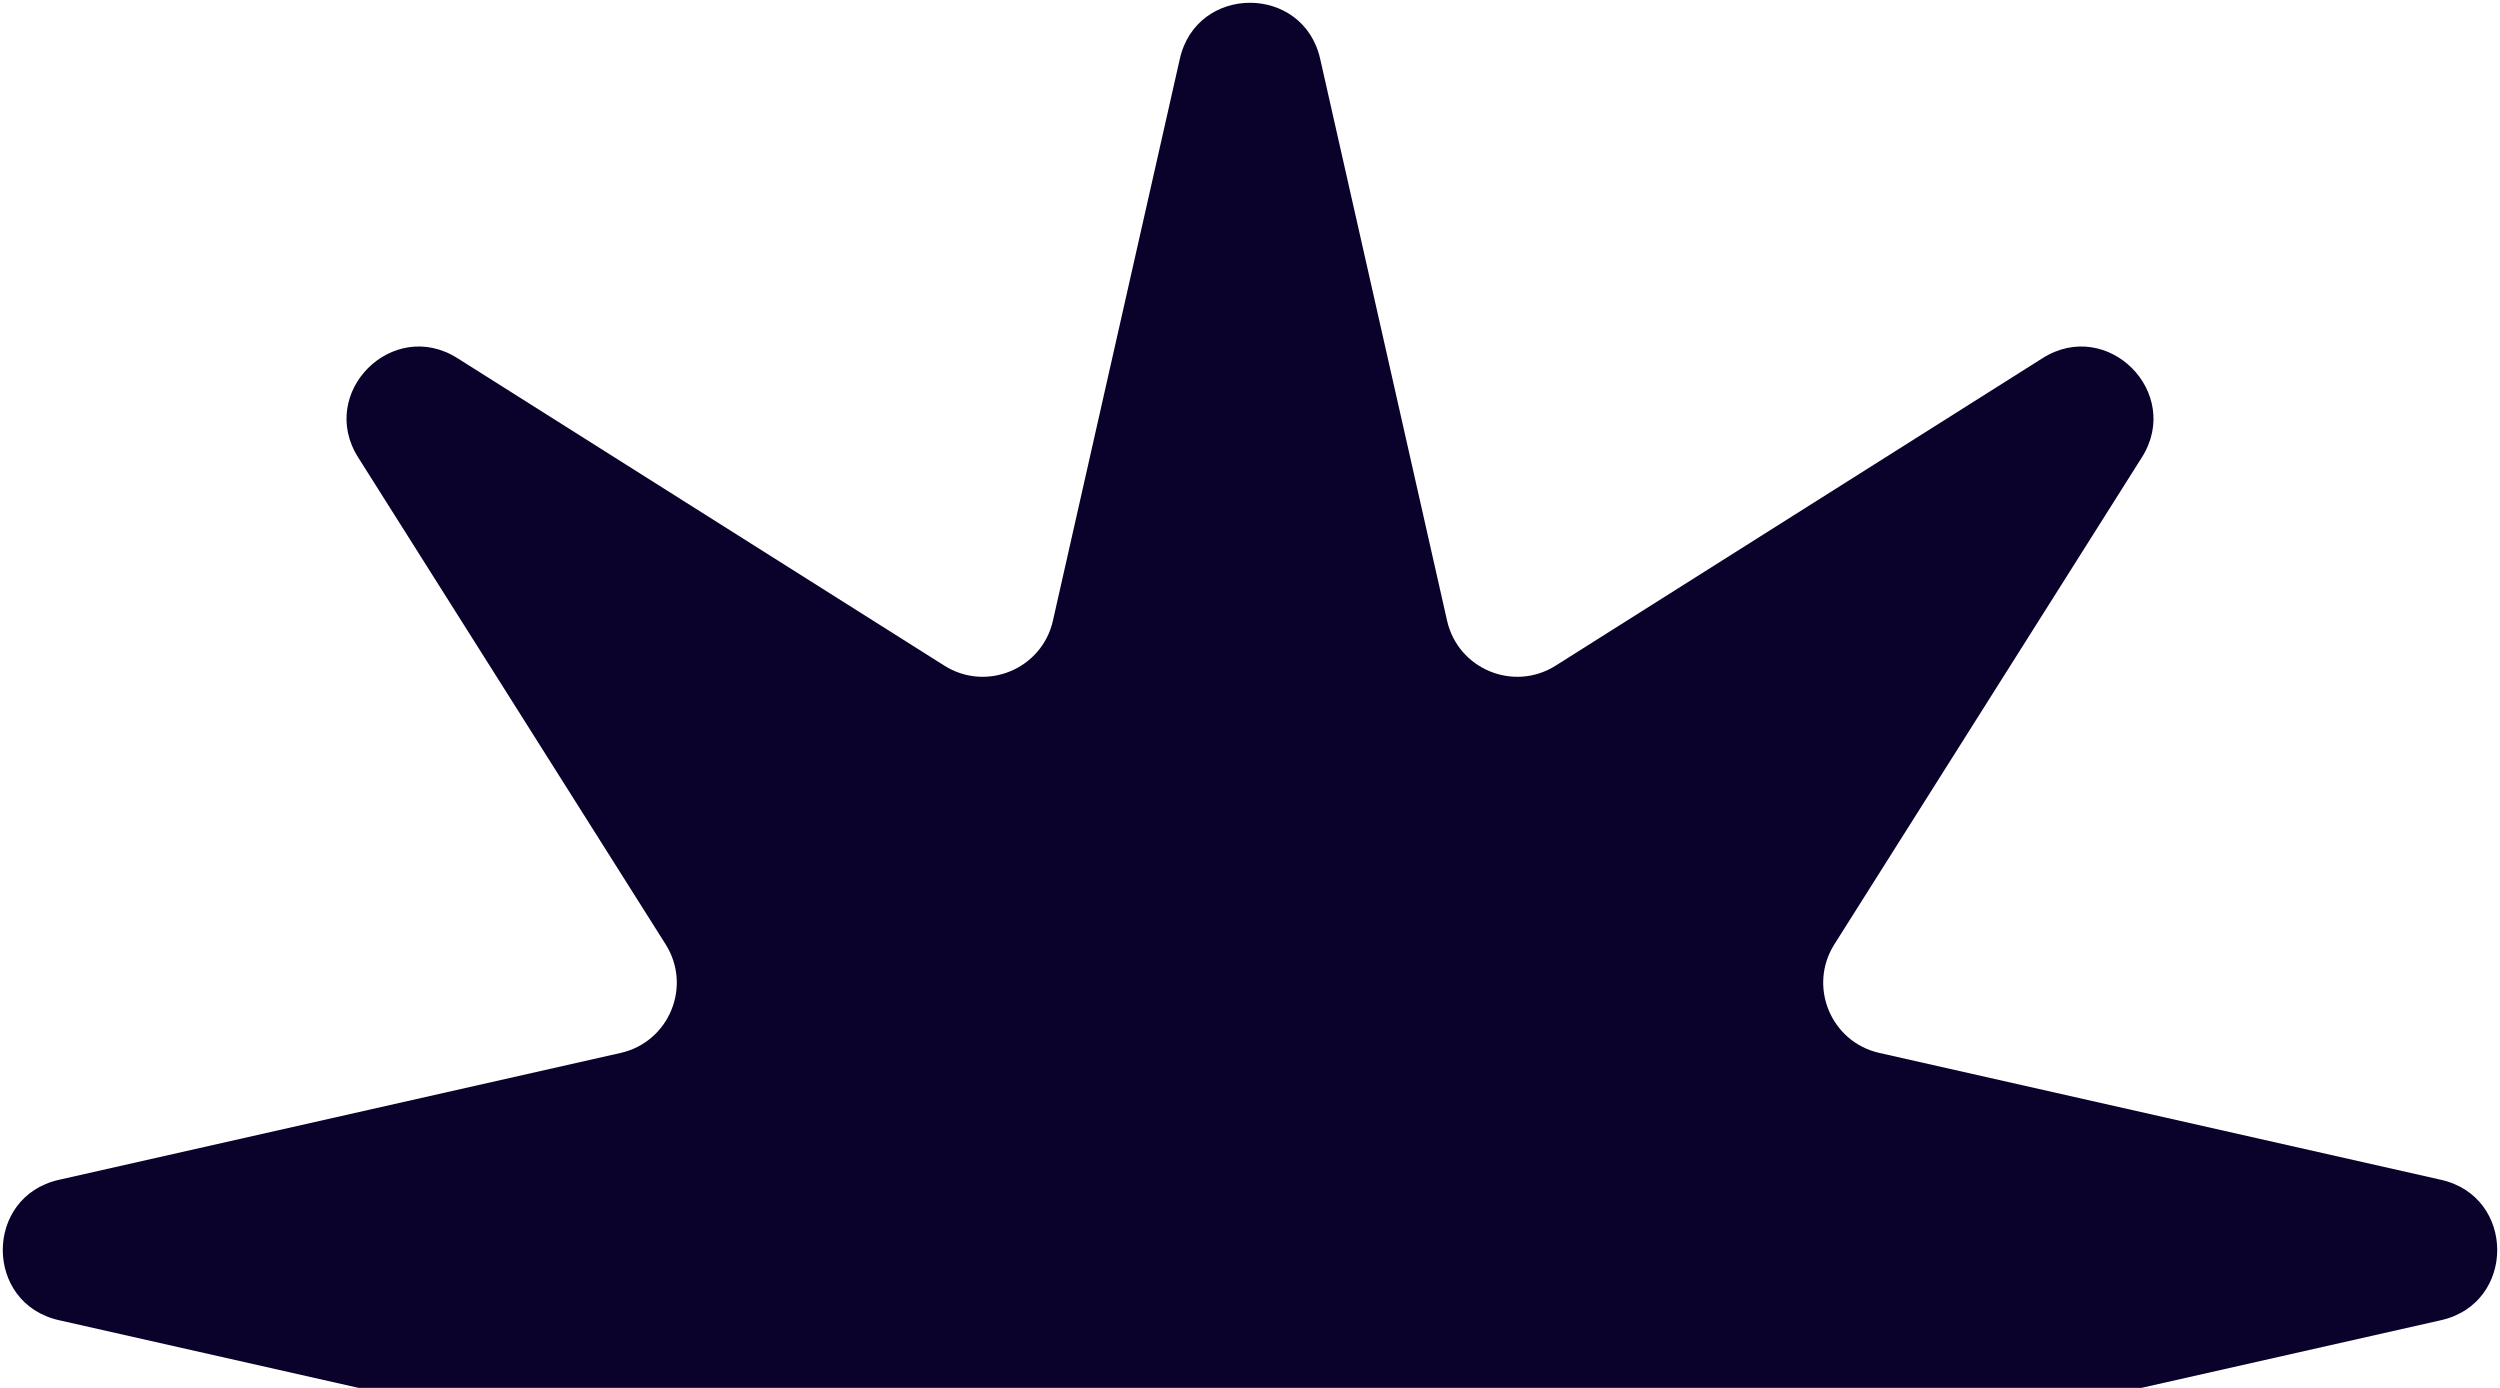 <svg width="834" height="463" viewBox="0 0 834 463" fill="none" xmlns="http://www.w3.org/2000/svg">
<path d="M393.59 19.638C399.225 -5.312 434.775 -5.311 440.41 19.638L482.744 207.051C486.396 223.221 504.952 230.907 518.968 222.056L681.424 119.469C703.051 105.812 728.188 130.949 714.531 152.576L611.944 315.032C603.093 329.048 610.779 347.604 626.949 351.256L814.362 393.59C839.312 399.225 839.311 434.775 814.362 440.41L626.949 482.744C610.779 486.396 603.093 504.952 611.944 518.968L714.531 681.424C728.188 703.051 703.051 728.188 681.424 714.531L518.968 611.944C504.952 603.093 486.396 610.779 482.744 626.949L440.41 814.362C434.775 839.312 399.225 839.311 393.59 814.362L351.256 626.949C347.604 610.779 329.048 603.093 315.032 611.944L152.576 714.531C130.949 728.188 105.812 703.051 119.469 681.424L222.056 518.968C230.907 504.952 223.221 486.396 207.051 482.744L19.638 440.41C-5.312 434.775 -5.311 399.225 19.638 393.59L207.051 351.256C223.221 347.604 230.907 329.048 222.056 315.032L119.469 152.576C105.812 130.949 130.949 105.812 152.576 119.469L315.032 222.056C329.048 230.907 347.604 223.221 351.256 207.051L393.59 19.638Z" fill="#0B022B"/>
</svg>
